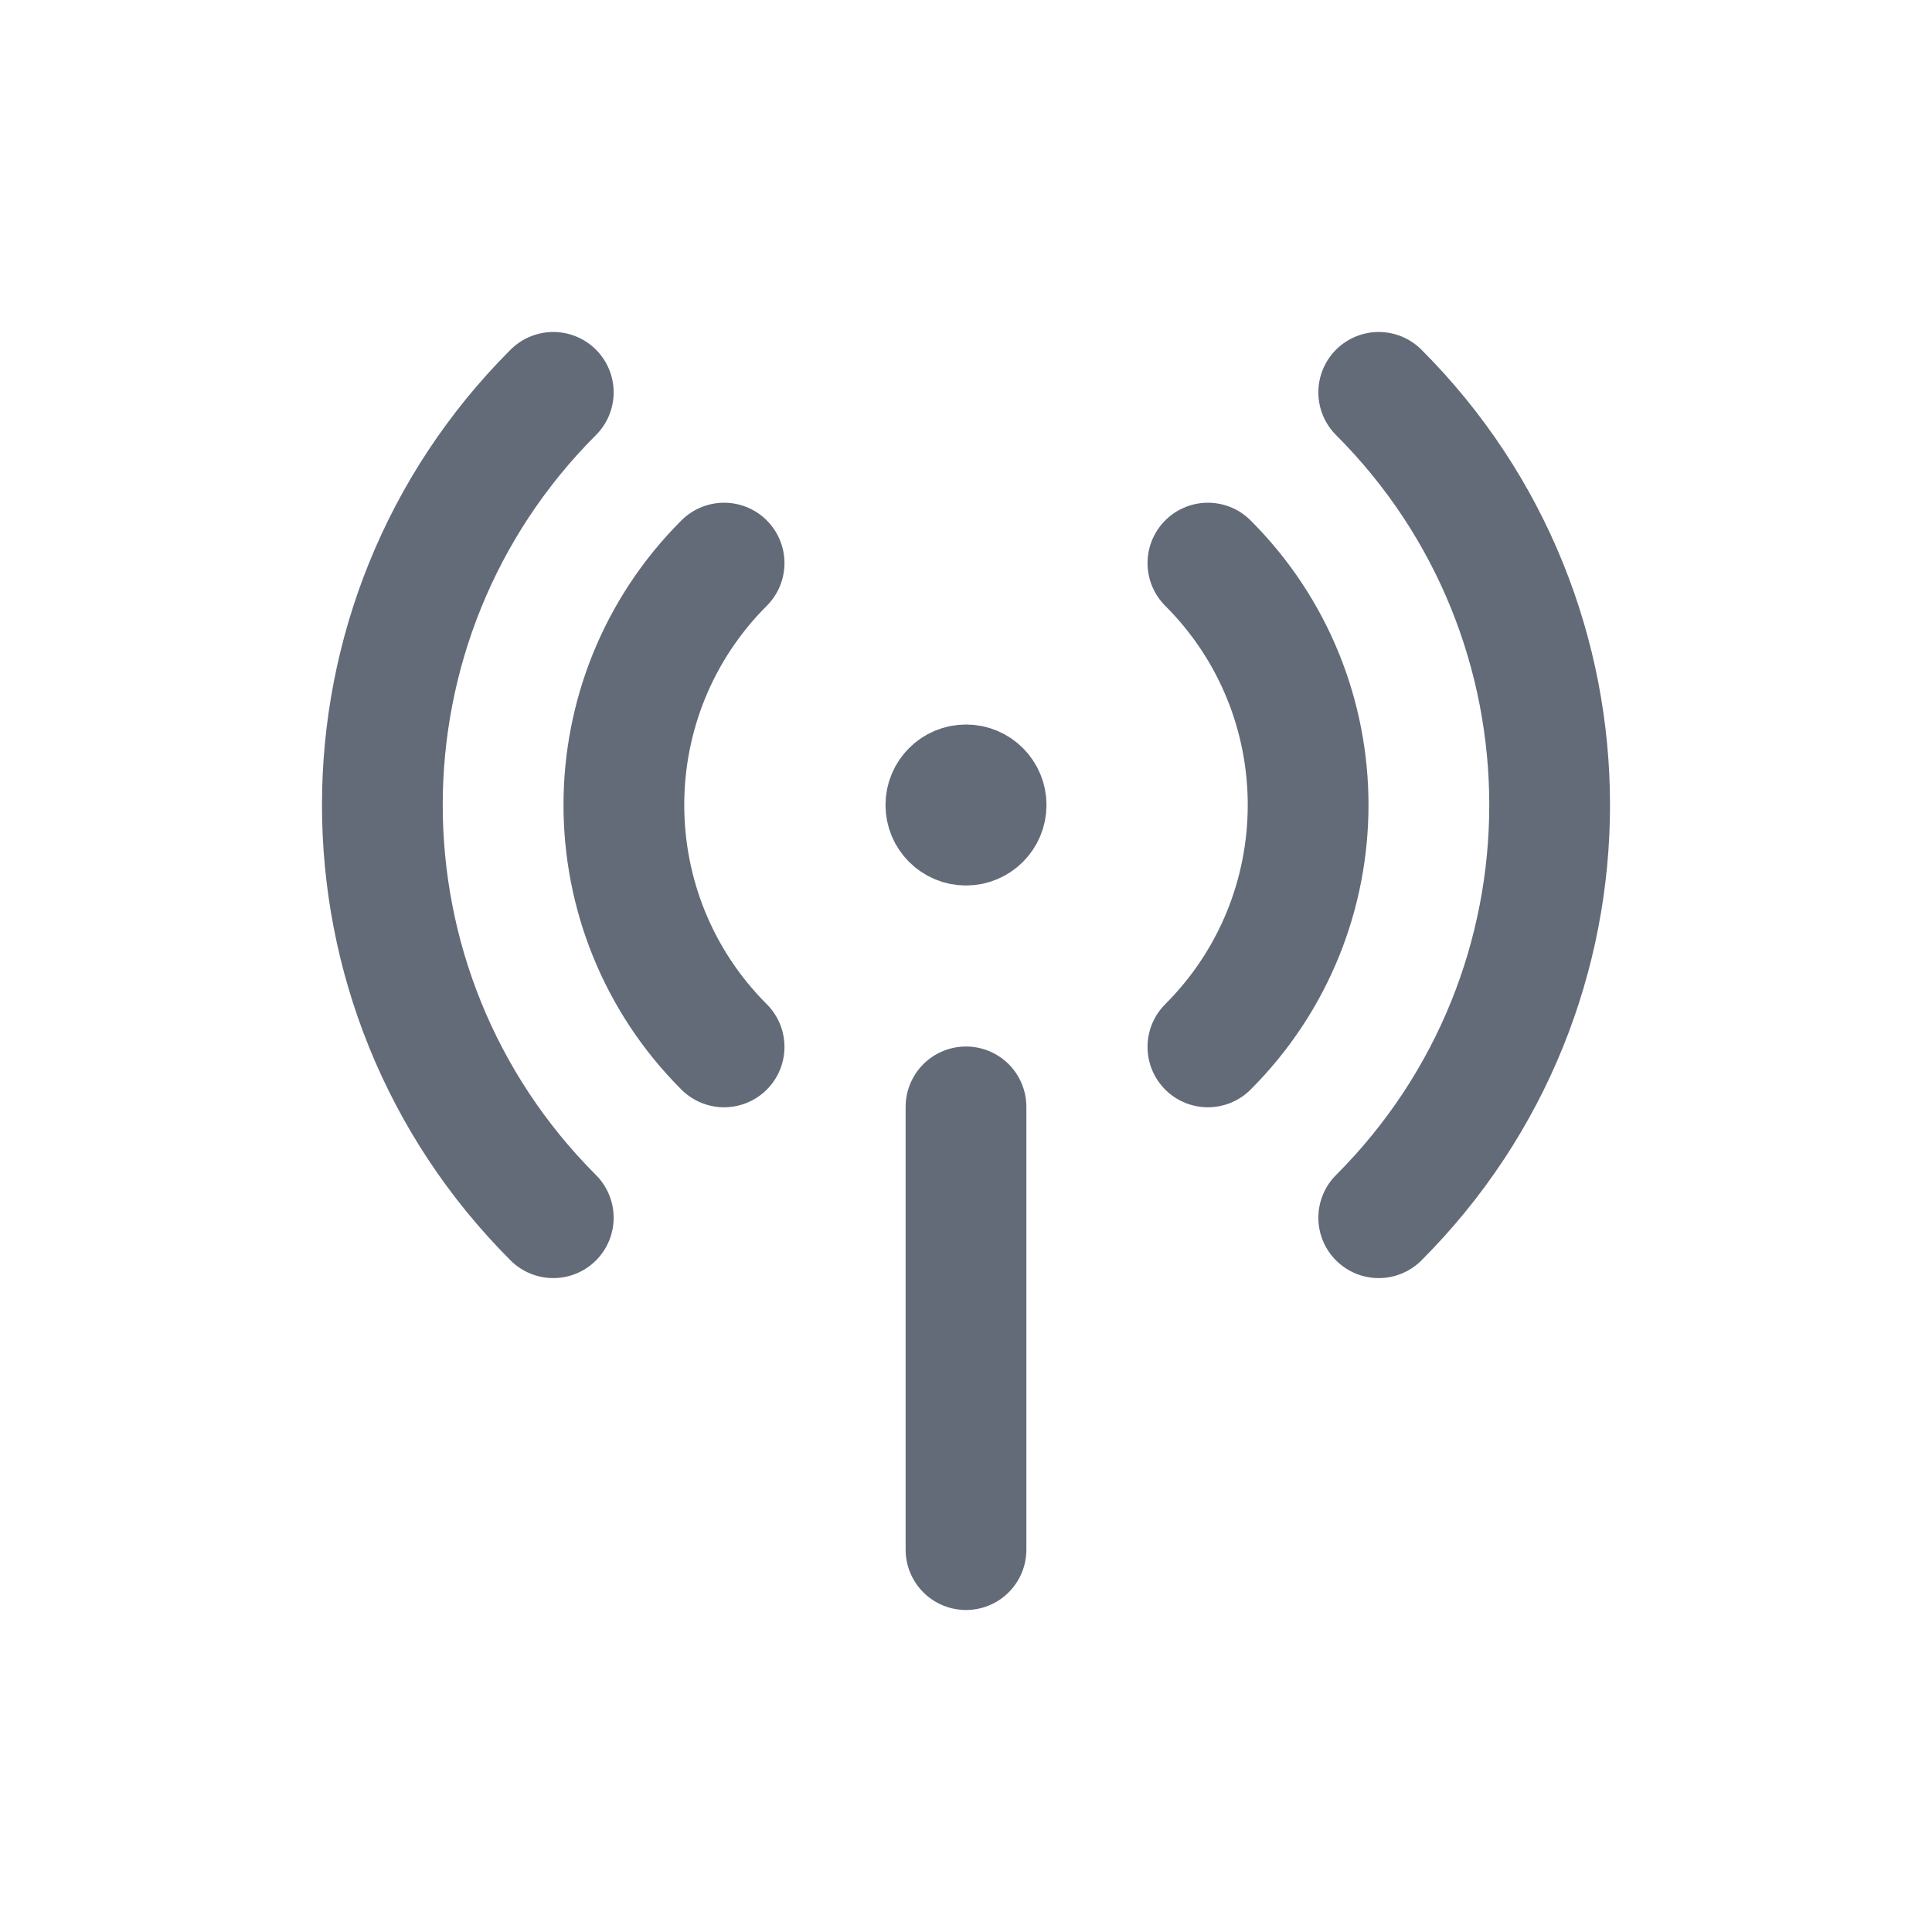 <svg width="24" height="24" viewBox="0 0 24 24" fill="none" xmlns="http://www.w3.org/2000/svg">
<path d="M6.873 15.127C4.042 12.295 4.042 7.705 6.873 4.874M17.127 4.874C19.958 7.705 19.958 12.295 17.127 15.127" stroke="#636B78" stroke-width="1.5" stroke-linecap="round" stroke-linejoin="round"/>
<path d="M8.995 13.005C7.335 11.345 7.335 8.654 8.995 6.995M15.005 6.995C16.665 8.654 16.665 11.345 15.005 13.005" stroke="#636B78" stroke-width="1.5" stroke-linecap="round" stroke-linejoin="round"/>
<path d="M12.5 10C12.5 10.276 12.276 10.5 12 10.5C11.724 10.5 11.5 10.276 11.5 10C11.5 9.724 11.724 9.5 12 9.5C12.276 9.5 12.5 9.724 12.5 10Z" stroke="#636B78" stroke-linecap="round" stroke-linejoin="round"/>
<path d="M12 13.75V19.25" stroke="#636B78" stroke-width="1.5" stroke-linecap="round" stroke-linejoin="round"/>
</svg>
